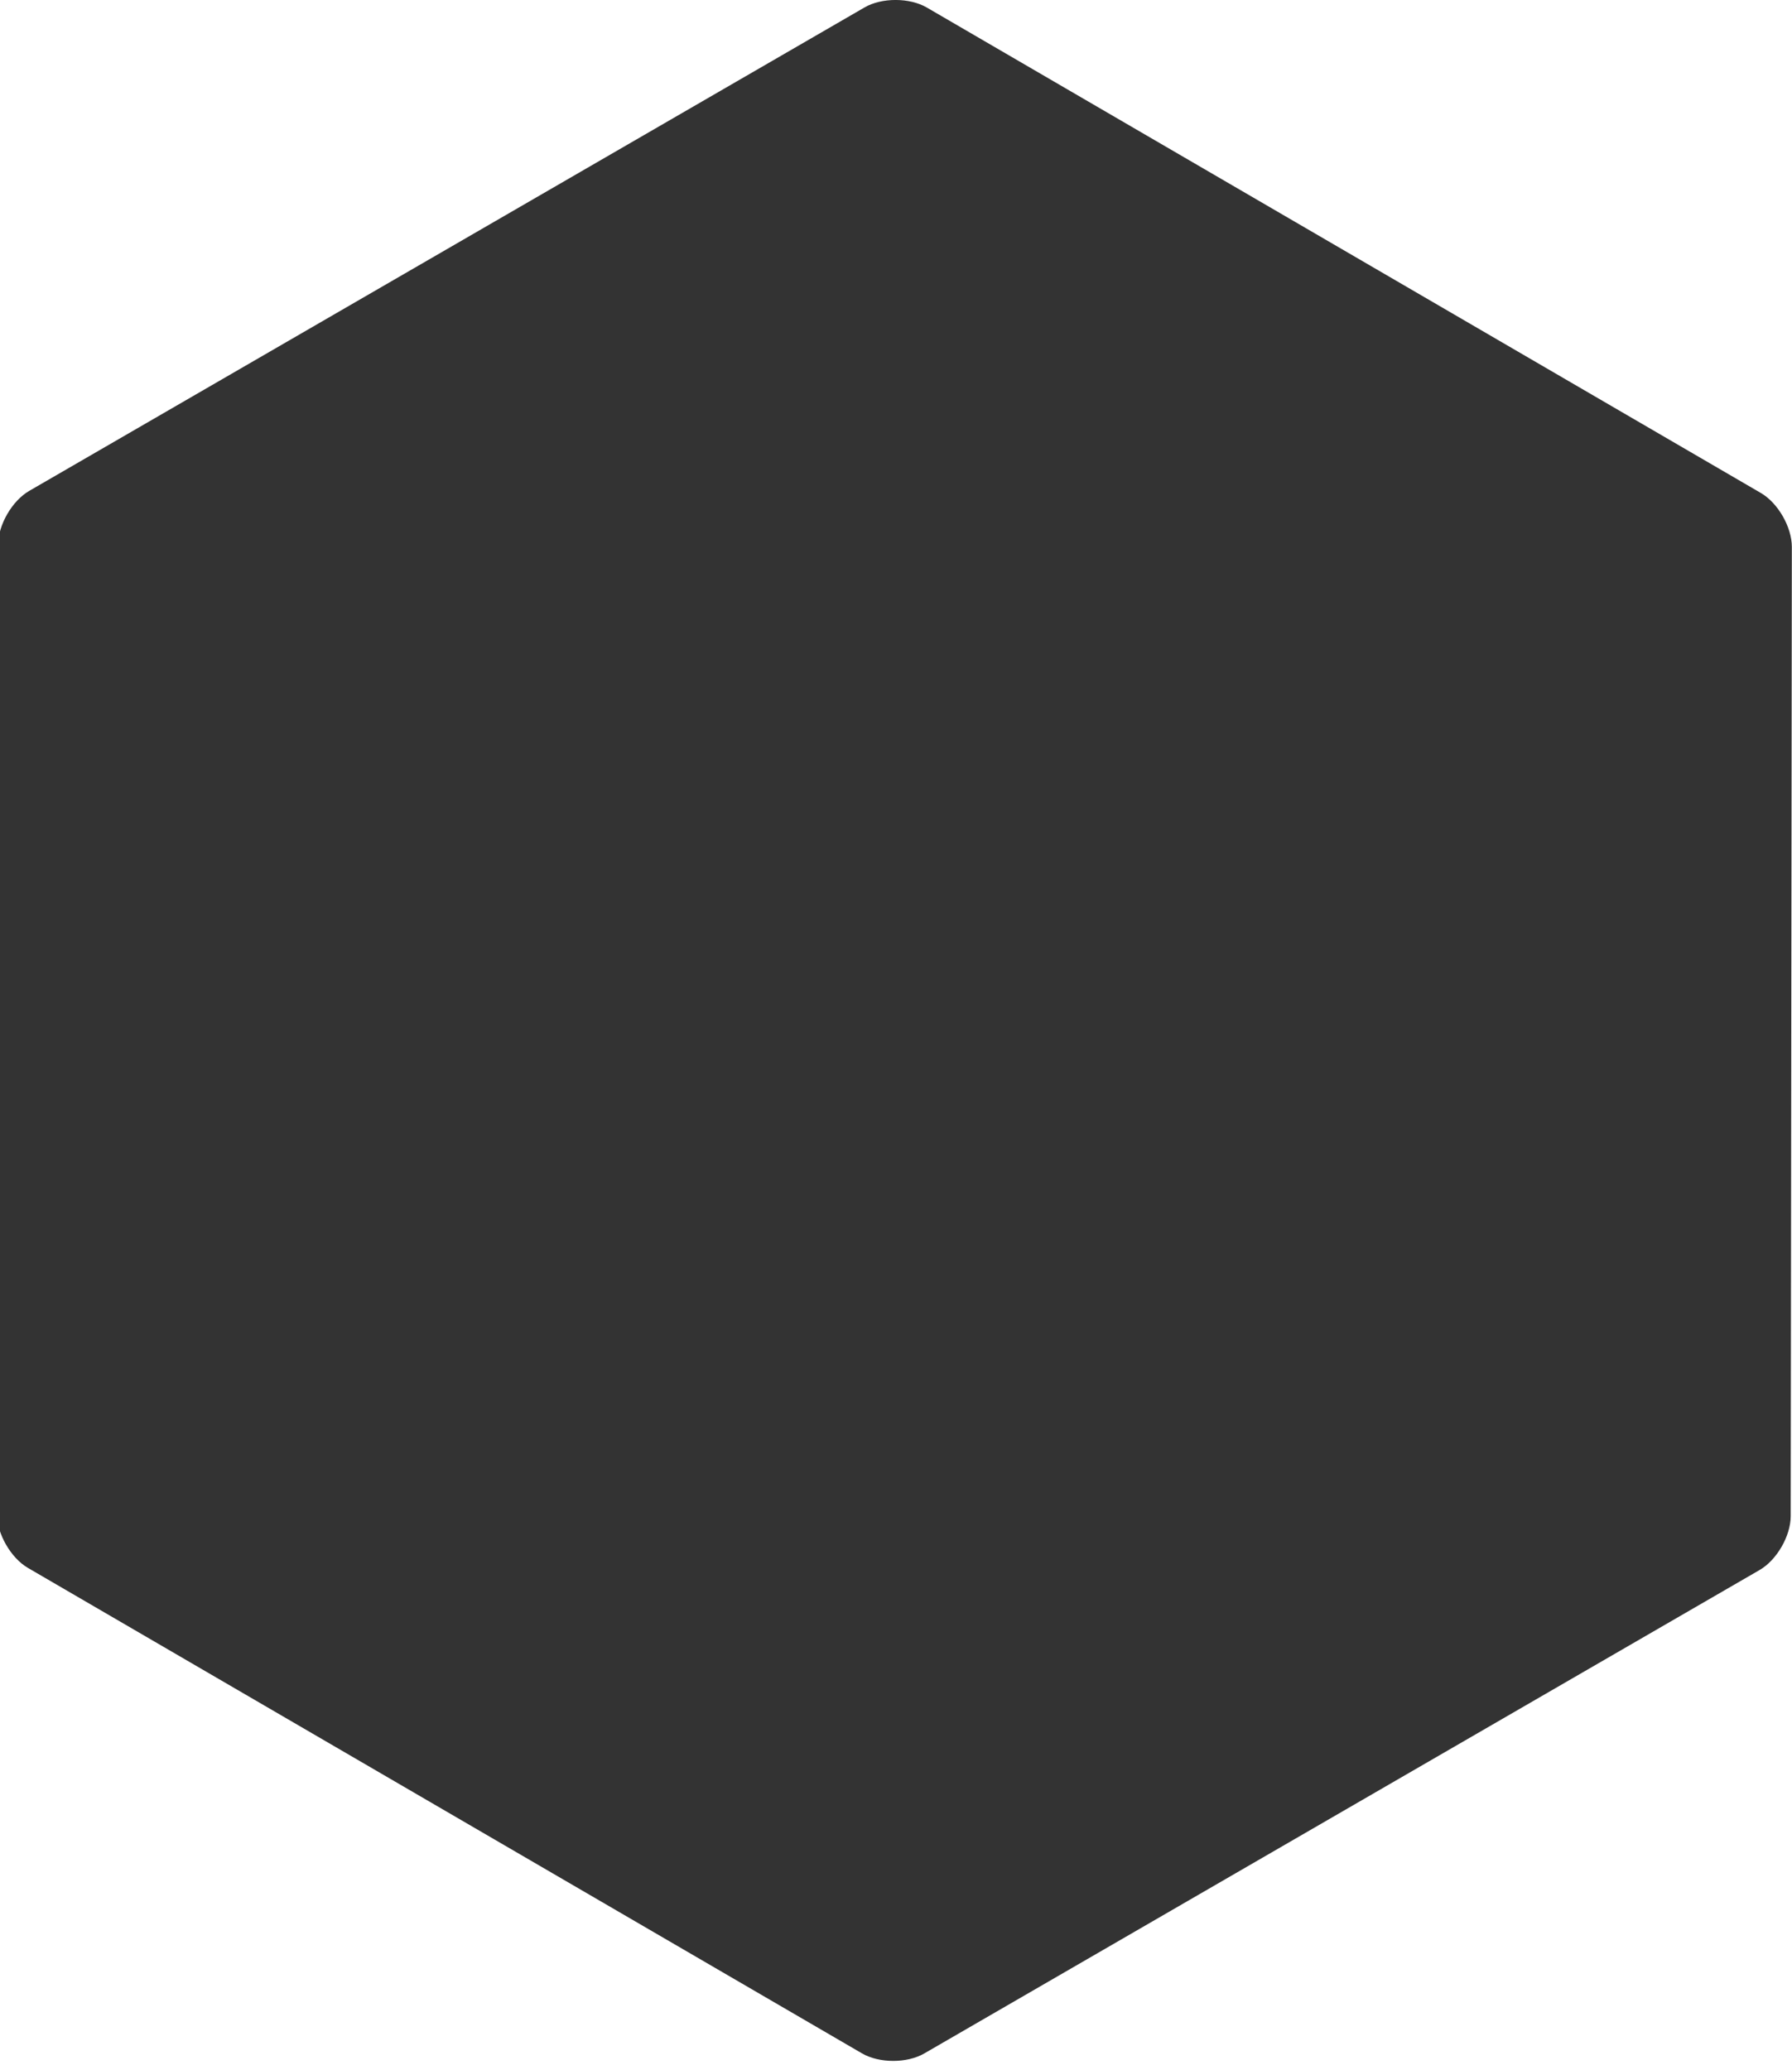 <?xml version="1.0" encoding="utf-8"?>
<!-- Generator: Adobe Illustrator 16.0.3, SVG Export Plug-In . SVG Version: 6.00 Build 0)  -->
<!DOCTYPE svg PUBLIC "-//W3C//DTD SVG 1.1//EN" "http://www.w3.org/Graphics/SVG/1.1/DTD/svg11.dtd">
<svg version="1.1" xmlns="http://www.w3.org/2000/svg" xmlns:xlink="http://www.w3.org/1999/xlink" x="0px" y="0px" width="58px"
	 height="67px" viewBox="0 0 58 67" enable-background="new 0 0 58 67" xml:space="preserve">
<g id="Simple">
	<g>
		<g>
			<path fill="#333333" d="M-0.099,49.003l0.038-31.37c0-0.641,0.451-1.422,1.007-1.744L27.983,0.24
				c0.556-0.322,1.455-0.32,2.011,0.002l26.998,15.715c0.555,0.322,1.003,1.104,1.003,1.747l-0.037,31.37
				c0,0.643-0.452,1.424-1.007,1.744L29.913,66.467c-0.556,0.321-1.455,0.32-2.011-0.002L0.904,50.75
				C0.35,50.427-0.099,49.646-0.099,49.003z"/>
		</g>
	</g>
	
		<rect x="-21.5" y="-16.501" display="none" fill="none" stroke="#333333" stroke-width="5" stroke-miterlimit="10" width="100" height="100"/>
</g>
<g id="Full">
	<g>
		<g>
			<path fill="#333333" d="M-0.099-97.518l0.038-31.371c0-0.641,0.451-1.422,1.007-1.744l27.037-15.649
				c0.556-0.321,1.455-0.32,2.011,0.002l26.998,15.715c0.555,0.322,1.003,1.104,1.003,1.747l-0.037,31.37
				c0,0.643-0.452,1.424-1.007,1.744L29.913-80.054c-0.556,0.321-1.455,0.32-2.011-0.002L0.904-95.771
				C0.35-96.094-0.099-96.875-0.099-97.518z"/>
		</g>
		<g>
			<path fill="#333333" d="M93.862-85.334V-141c0-0.438,0.149-0.807,0.451-1.108s0.685-0.465,1.151-0.493h18.574
				c5.15,0,9.589,1.816,13.314,5.447c3.726,3.631,5.575,7.98,5.548,13.047c0,5.067-1.831,9.443-5.493,13.129
				c-3.663,3.686-8.077,5.528-13.243,5.528h-13.817v20.087c-0.028,0.418-0.208,0.794-0.54,1.128
				c-0.333,0.334-0.693,0.501-1.081,0.501h-3.243c-0.443,0-0.832-0.15-1.164-0.451C94.014-84.514,93.862-84.896,93.862-85.334z
				 M100.348-111.319h13.32c3.471,0,6.463-1.272,8.977-3.816s3.771-5.59,3.771-9.141s-1.257-6.514-3.771-8.89
				s-5.506-3.564-8.977-3.564h-13.32V-111.319z"/>
			<path fill="#333333" d="M148.041-113.085c0-8.401,2.908-15.559,8.728-21.47c5.819-5.912,12.946-8.867,21.383-8.867
				s15.571,2.956,21.404,8.867c5.859,5.911,8.789,13.068,8.789,21.47c0,8.402-2.93,15.531-8.79,21.388s-12.994,8.785-21.403,8.785
				c-8.408,0-15.536-2.929-21.382-8.785C150.95-97.554,148.041-104.683,148.041-113.085z M160.978-130.327
				c-4.766,4.817-7.148,10.564-7.148,17.242c0,6.678,2.383,12.397,7.148,17.159s10.49,7.144,17.174,7.144s12.408-2.382,17.174-7.144
				s7.177-10.481,7.231-17.159c0-6.677-2.41-12.424-7.231-17.242c-4.821-4.816-10.545-7.225-17.174-7.225
				C171.468-137.551,165.743-135.143,160.978-130.327z"/>
			<path fill="#333333" d="M229.767-85.334V-141c0-0.438,0.149-0.807,0.451-1.108c0.301-0.301,0.684-0.465,1.149-0.493h3.284
				c0.438,0,0.807,0.164,1.108,0.493c0.301,0.328,0.465,0.697,0.492,1.107v51.603h24.18c0.438,0,0.821,0.152,1.149,0.455
				s0.479,0.689,0.451,1.157v2.44c0,0.413-0.15,0.785-0.451,1.116c-0.302,0.331-0.685,0.496-1.149,0.496h-29.064
				c-0.438,0-0.821-0.15-1.149-0.451C229.916-84.514,229.767-84.896,229.767-85.334z"/>
			<path fill="#333333" d="M286.818-85.334v-26.725l-20.279-28.079c-0.328-0.547-0.355-1.094-0.082-1.642
				c0.273-0.547,0.753-0.821,1.437-0.821h3.941c0.492,0,0.944,0.26,1.354,0.78l17.017,23.44l16.974-23.44
				c0.383-0.493,0.835-0.752,1.354-0.78h3.941c0.684,0,1.163,0.274,1.437,0.821c0.273,0.548,0.246,1.095-0.082,1.642l-20.525,27.997
				v26.807c0,0.41-0.166,0.779-0.496,1.108c-0.331,0.328-0.702,0.492-1.115,0.492h-3.264c-0.441,0-0.827-0.15-1.157-0.451
				C286.97-84.514,286.818-84.896,286.818-85.334z"/>
		</g>
	</g>
	<rect x="-33" y="-166.167" fill="none" stroke="#333333" stroke-width="5" stroke-miterlimit="10" width="380" height="106"/>
</g>
</svg>
